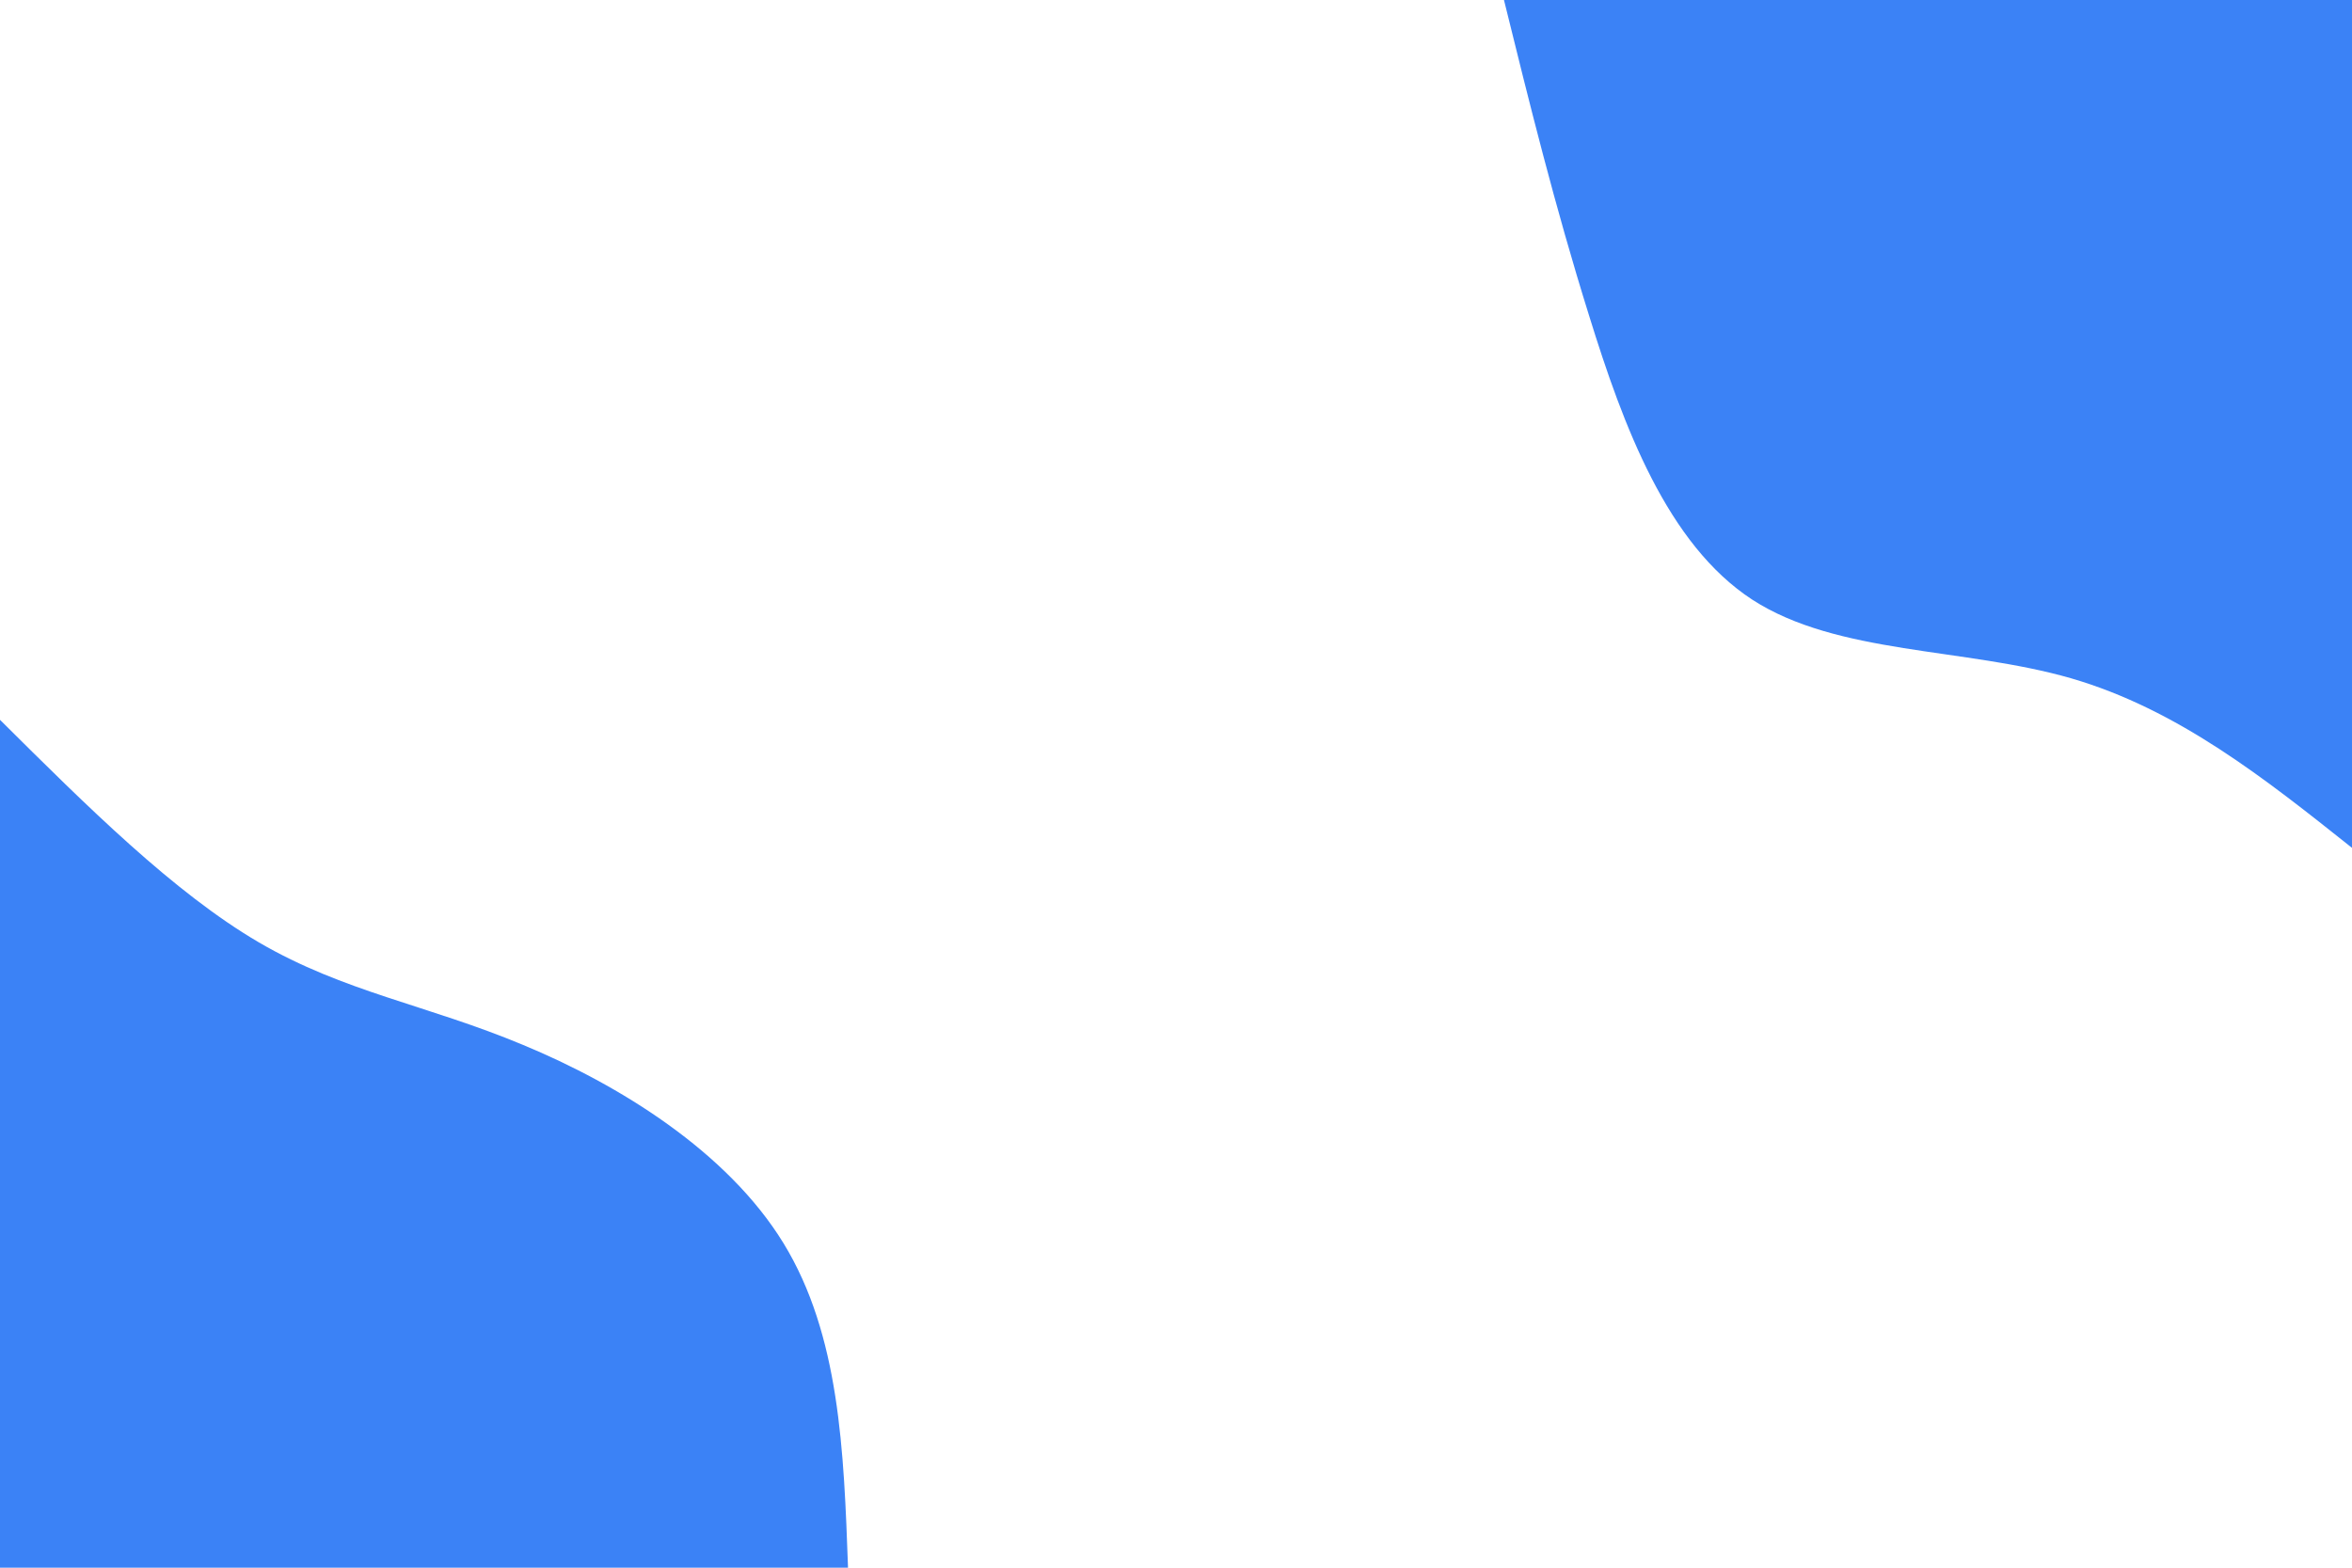 <svg id="visual" viewBox="0 0 900 600" width="900" height="600" xmlns="http://www.w3.org/2000/svg" xmlns:xlink="http://www.w3.org/1999/xlink" version="1.1"><rect x="0" y="0" width="900" height="600" fill="rgba(100,100,100,0)"></rect><defs><linearGradient id="grad1_0" x1="33.3%" y1="0%" x2="100%" y2="100%"><stop offset="20%" stop-color="rgba(100,100,100,0)" stop-opacity="1"></stop><stop offset="80%" stop-color="rgba(100,100,100,0)" stop-opacity="1"></stop></linearGradient></defs><defs><linearGradient id="grad2_0" x1="0%" y1="0%" x2="66.7%" y2="100%"><stop offset="20%" stop-color="rgba(100,100,100,0)" stop-opacity="1"></stop><stop offset="80%" stop-color="rgba(100,100,100,0)" stop-opacity="1"></stop></linearGradient></defs><g transform="translate(900, 0)"><path d="M0 324.5C-33.3 298 -66.6 271.5 -107.5 259.6C-148.4 247.8 -196.9 250.6 -229.5 229.5C-262 208.3 -278.8 163.2 -291.9 120.9C-305.1 78.7 -314.8 39.3 -324.5 0L0 0Z" fill="rgb(59,130,246)"></path></g><g transform="translate(0, 600)"><path d="M0 -324.5C33.3 -291.4 66.6 -258.3 99.1 -239.3C131.7 -220.3 163.5 -215.4 200.1 -200.1C236.8 -184.9 278.3 -159.3 299.8 -124.2C321.3 -89.1 322.9 -44.6 324.5 0L0 0Z" fill="rgb(59,130,246)"></path></g></svg>
